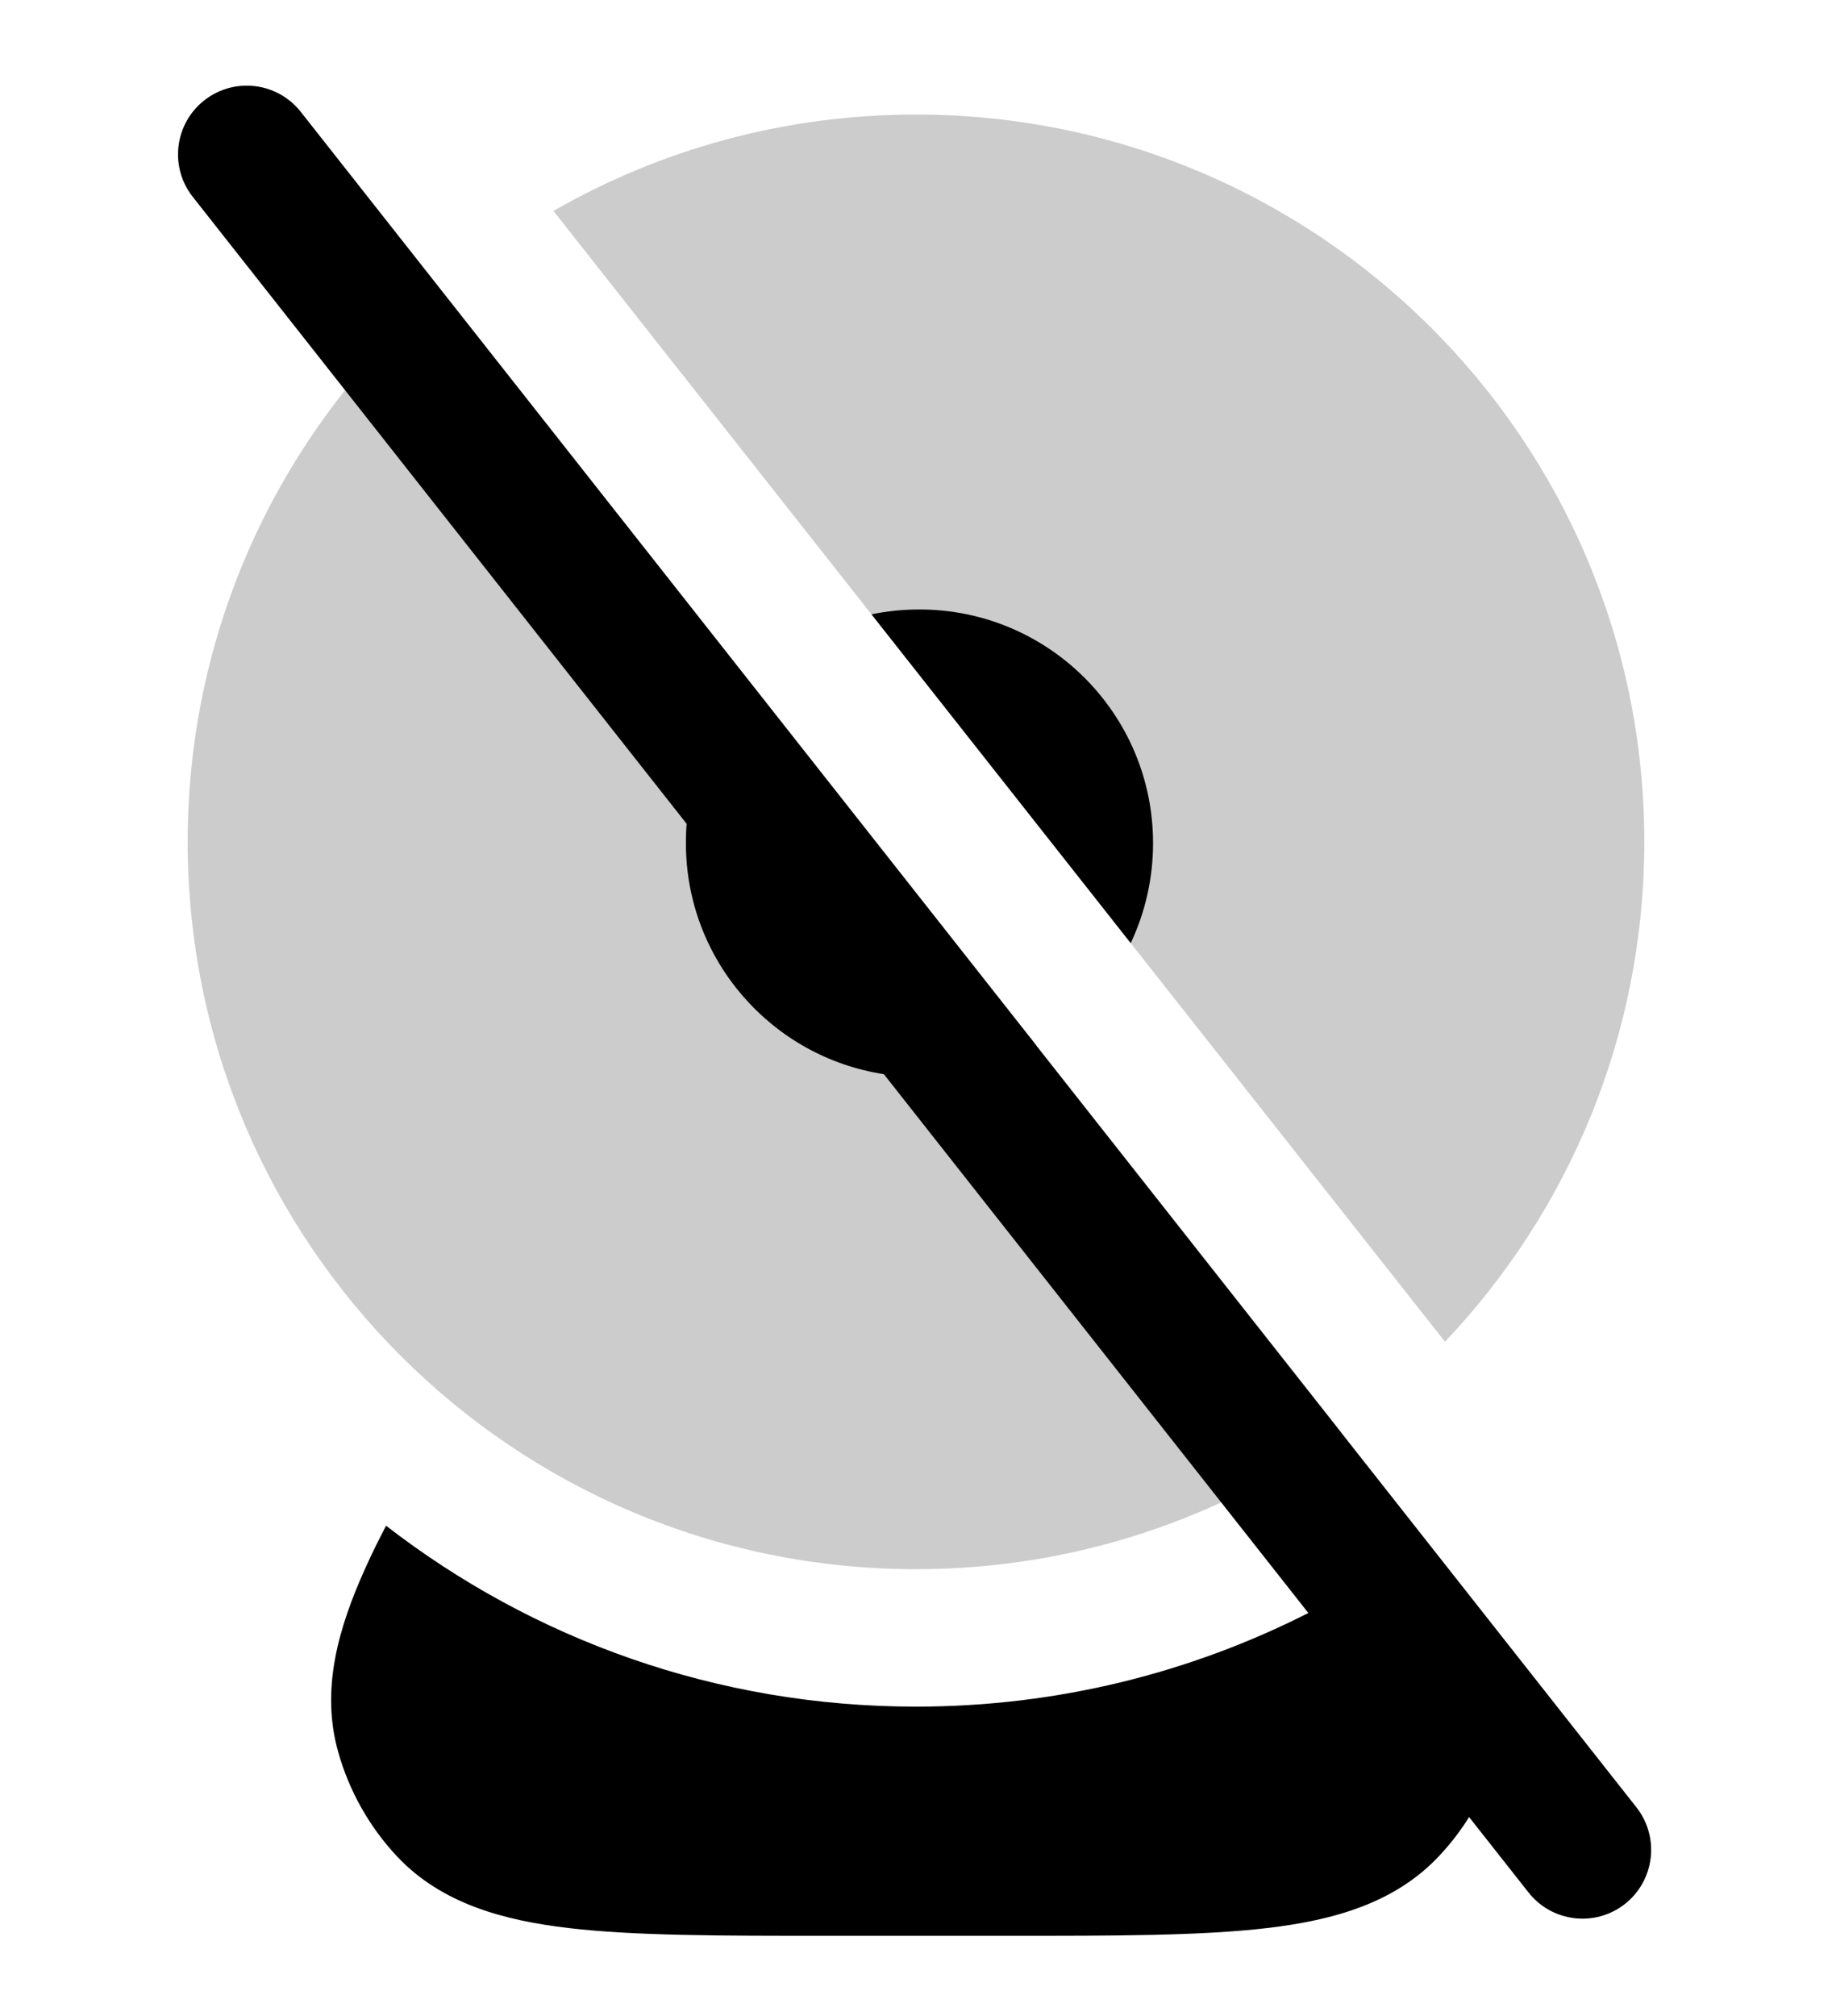 <svg width="20" height="22" viewBox="0 0 20 22" fill="currentColor" xmlns="http://www.w3.org/2000/svg">
  <path d="M4.815 3.169C3.122 4.625 2.049 6.78 2.049 9.187C2.049 13.572 5.61 17.124 10 17.124C11.733 17.124 13.337 16.57 14.644 15.63L4.815 3.169Z" fill="currentColor" fill-opacity="0.2" />
  <path d="M15.775 14.642C17.124 13.22 17.951 11.3 17.951 9.187C17.951 4.802 14.39 1.25 10 1.25C8.559 1.25 7.207 1.633 6.042 2.302L15.775 14.642Z" fill="currentColor" fill-opacity="0.2" />
  <path d="M2.229 1.096C2.555 0.839 3.026 0.895 3.283 1.22L11.314 11.409L11.313 11.41L17.865 19.723C18.121 20.049 18.065 20.52 17.74 20.777C17.415 21.033 16.943 20.977 16.687 20.652L16.038 19.829C15.946 19.977 15.839 20.116 15.72 20.244C15.238 20.765 14.565 20.954 13.836 21.04C13.116 21.125 12.176 21.125 11.015 21.125H9.025C7.867 21.125 6.931 21.125 6.213 21.041C5.488 20.956 4.817 20.771 4.335 20.259C4.032 19.936 3.812 19.545 3.692 19.119C3.501 18.442 3.689 17.772 3.991 17.107C4.056 16.962 4.131 16.809 4.215 16.65C5.814 17.887 7.821 18.624 10 18.624C11.541 18.624 12.997 18.255 14.283 17.602L9.649 11.722C8.425 11.534 7.488 10.477 7.488 9.201C7.488 9.13 7.49 9.06 7.496 8.99L2.105 2.149C1.848 1.824 1.904 1.352 2.229 1.096Z" fill="currentColor" />
  <path d="M12.588 9.201C12.588 9.591 12.5 9.961 12.344 10.292L9.514 6.704C9.683 6.669 9.858 6.651 10.038 6.651C11.446 6.651 12.588 7.792 12.588 9.201Z" fill="currentColor" />
</svg>
